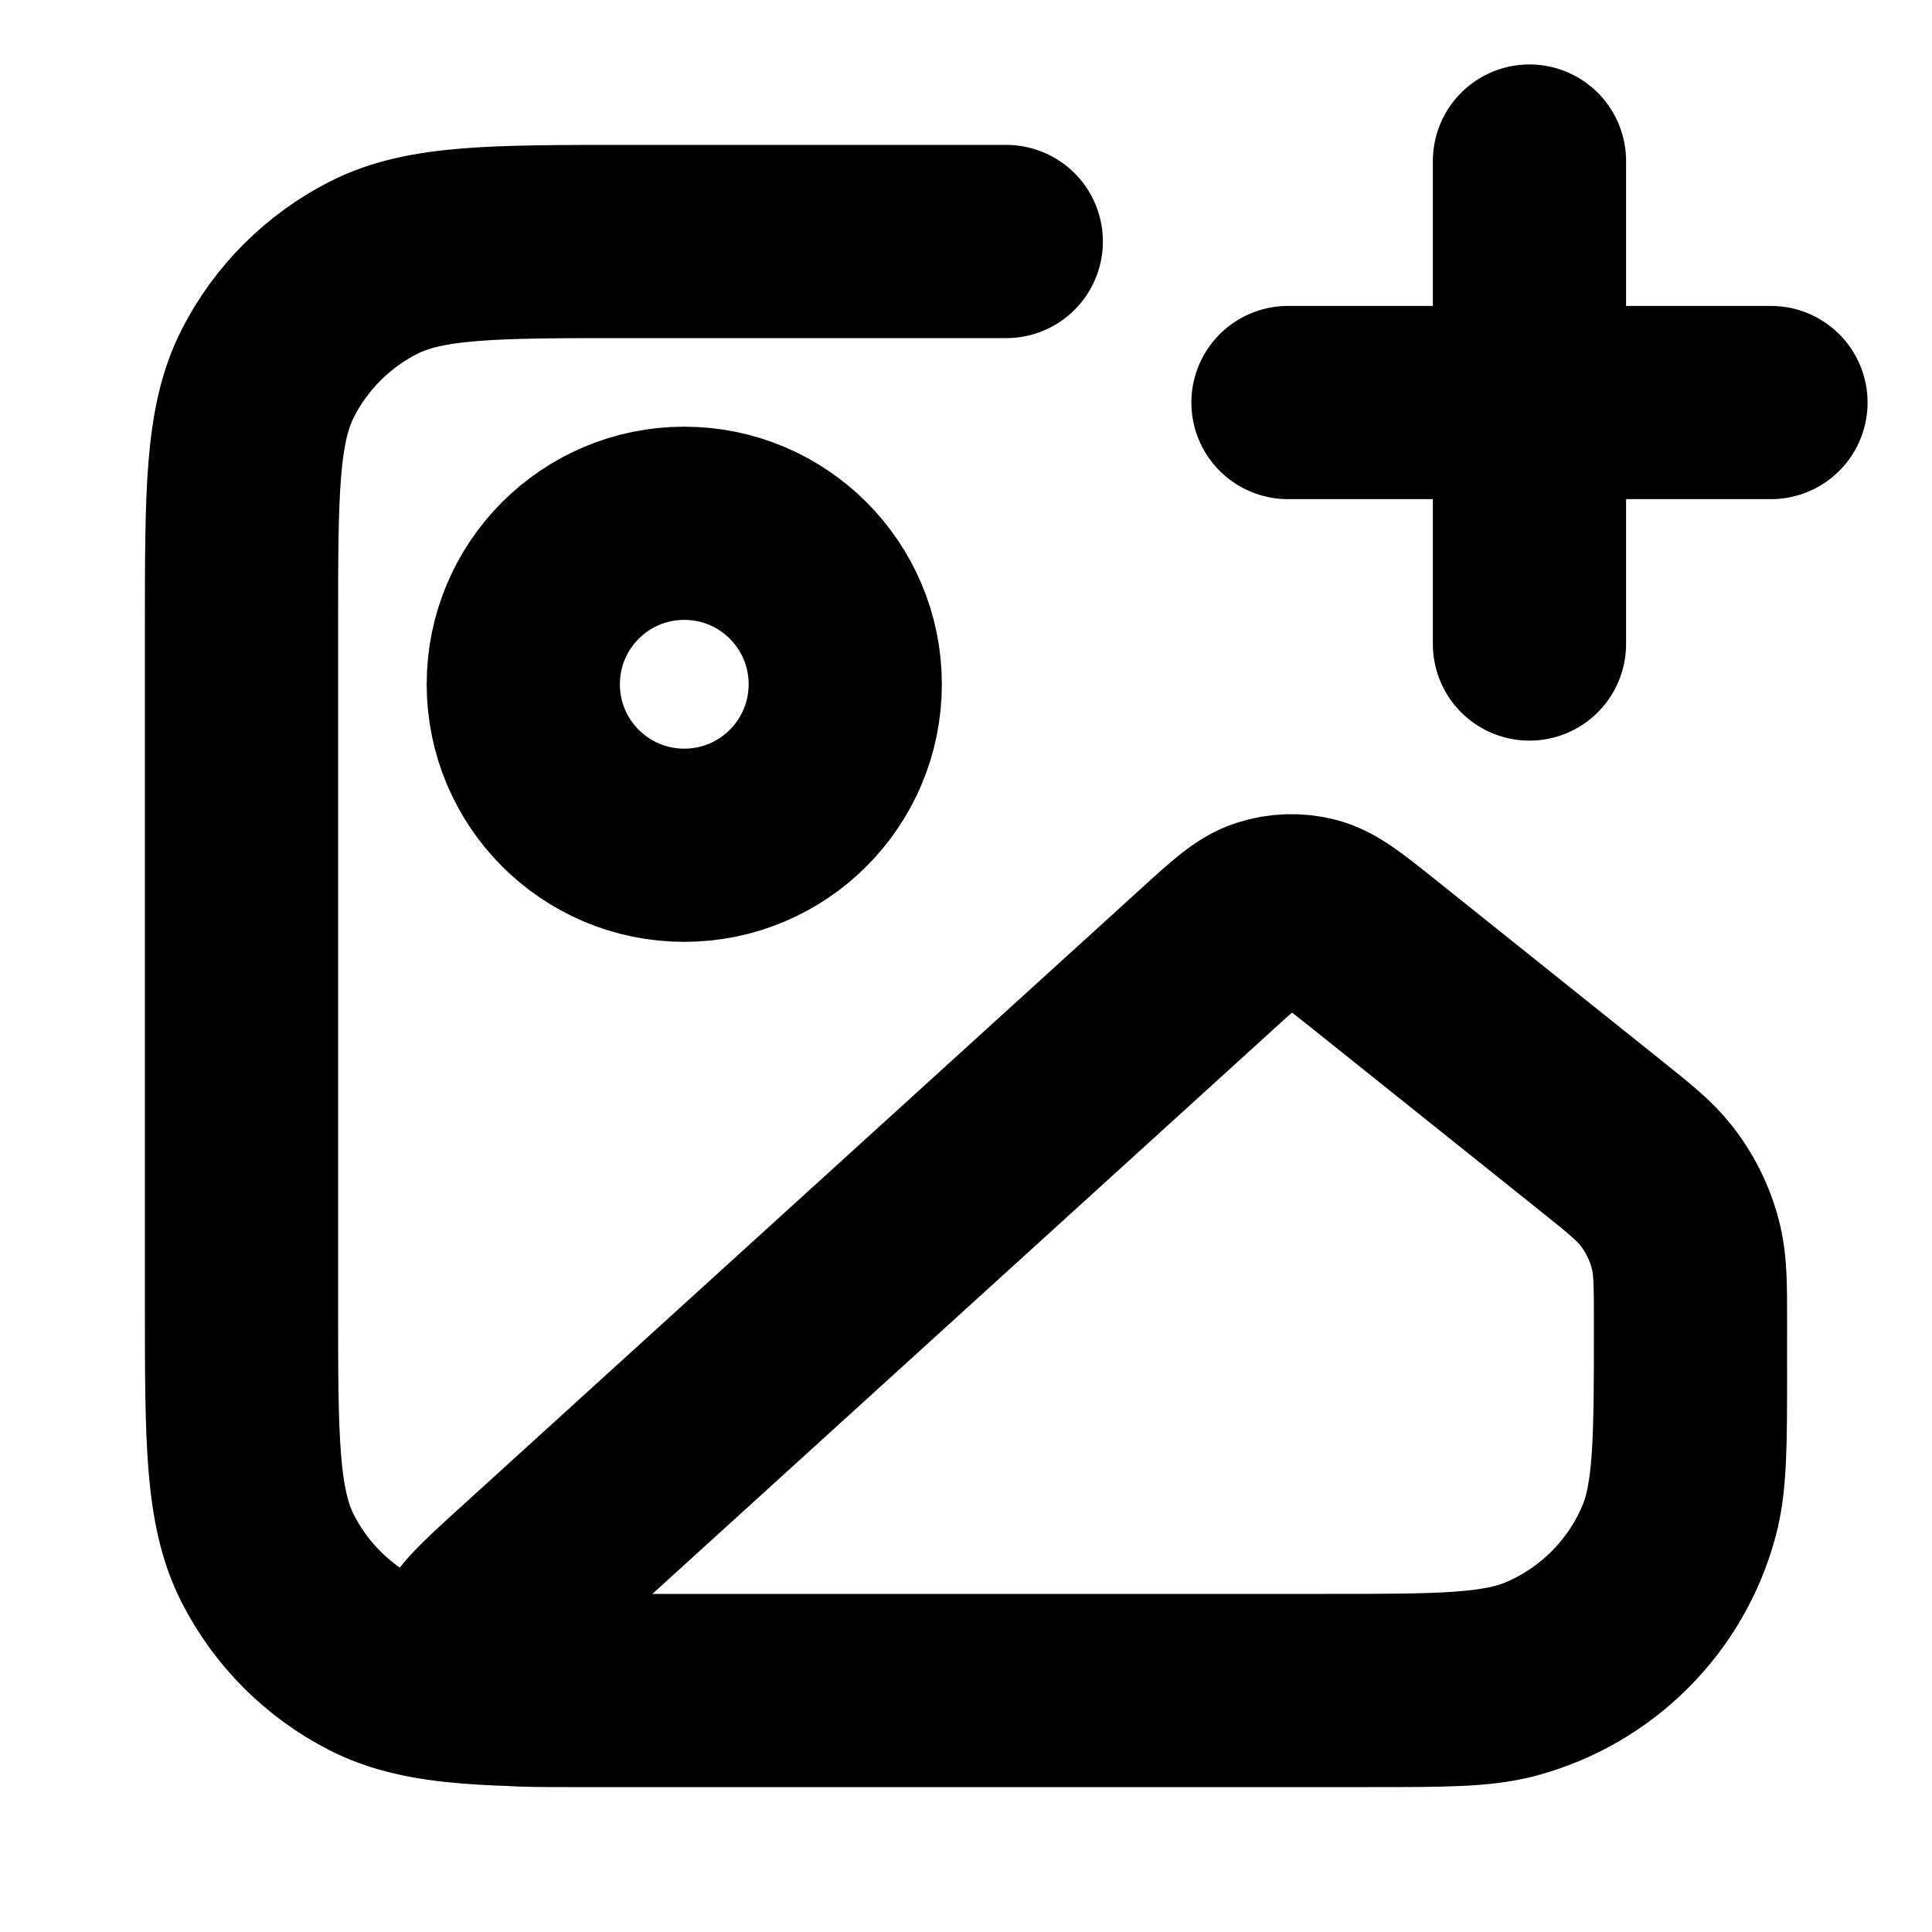 <svg width="20" height="20" viewBox="0 0 20 20" fill="none" xmlns="http://www.w3.org/2000/svg">
<path d="M10.417 2.5H6.5C5.1 2.5 4.4 2.5 3.865 2.772C3.395 3.012 3.012 3.394 2.772 3.865C2.5 4.4 2.5 5.1 2.5 6.5V13.5C2.5 14.9 2.5 15.6 2.772 16.135C3.012 16.605 3.395 16.988 3.865 17.227C4.4 17.5 5.1 17.5 6.5 17.5H14.167C14.942 17.5 15.329 17.5 15.647 17.415C16.51 17.183 17.184 16.51 17.415 15.647C17.5 15.329 17.5 14.941 17.5 14.166M15.833 6.667V1.667M13.333 4.167H18.333M8.75 7.083C8.75 8.004 8.004 8.75 7.083 8.75C6.163 8.75 5.417 8.004 5.417 7.083C5.417 6.163 6.163 5.417 7.083 5.417C8.004 5.417 8.75 6.163 8.75 7.083ZM12.492 9.932L5.443 16.34C5.046 16.7 4.848 16.881 4.83 17.037C4.815 17.172 4.867 17.306 4.969 17.396C5.087 17.5 5.355 17.5 5.891 17.5H13.713C14.913 17.5 15.512 17.5 15.983 17.298C16.575 17.045 17.046 16.574 17.299 15.983C17.5 15.512 17.5 14.912 17.5 13.713C17.5 13.31 17.5 13.108 17.456 12.92C17.401 12.684 17.294 12.463 17.144 12.272C17.025 12.12 16.868 11.994 16.553 11.742L14.222 9.877C13.906 9.625 13.748 9.499 13.575 9.454C13.422 9.415 13.261 9.42 13.11 9.469C12.94 9.524 12.79 9.66 12.492 9.932Z" stroke="black" stroke-width="2" stroke-linecap="round" stroke-linejoin="round"/>
</svg>
